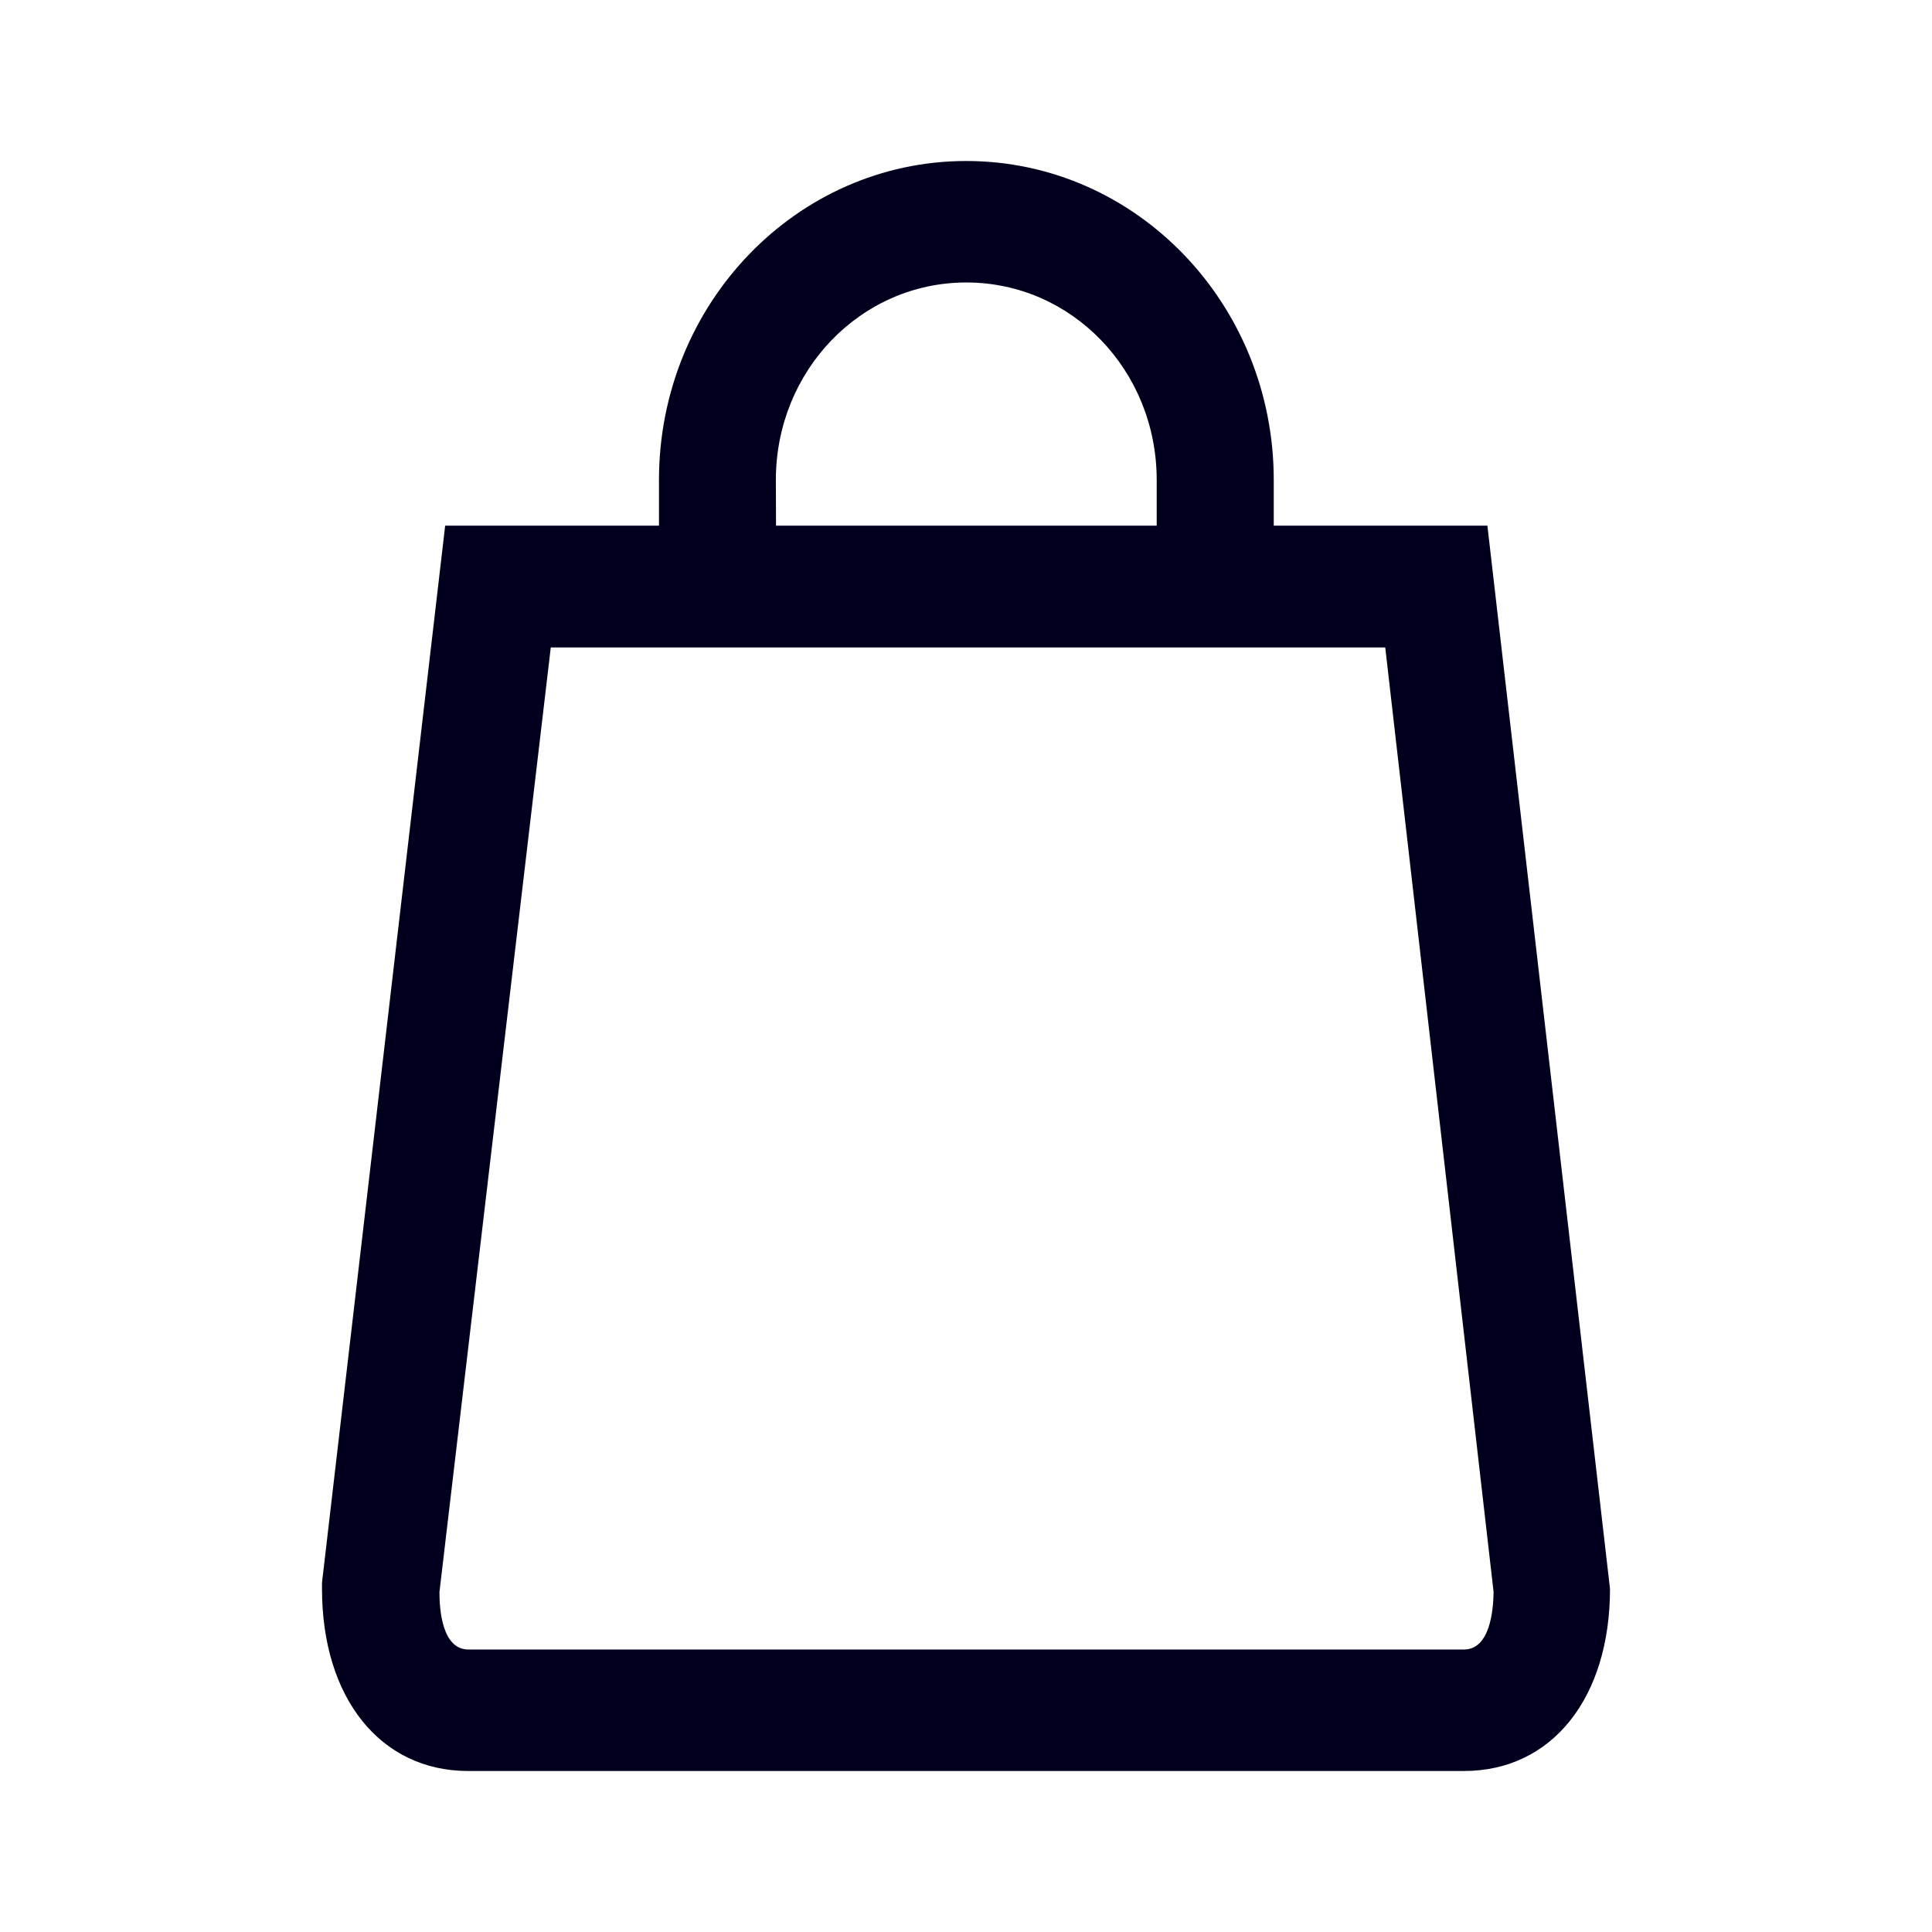 <svg xmlns="http://www.w3.org/2000/svg" width="24" height="24" fill="none"><path fill="#00001E" d="M18.477 6.53h-2.654v-.567c0-2.19-1.712-3.963-3.82-3.963S8.186 3.776 8.186 5.963v.567H5.53L4 19.661v.076C4 21.094 4.727 22 5.815 22h12.37C19.277 22 20 21.094 20 19.737zm-8.839-.567c0-1.357 1.054-2.454 2.366-2.454 1.311 0 2.365 1.093 2.365 2.454v.567H9.64zM5.82 20.491c-.327 0-.361-.49-.361-.714L6.842 8.043h10.366l1.346 11.734c-.004.223-.042.714-.37.714z"/></svg>